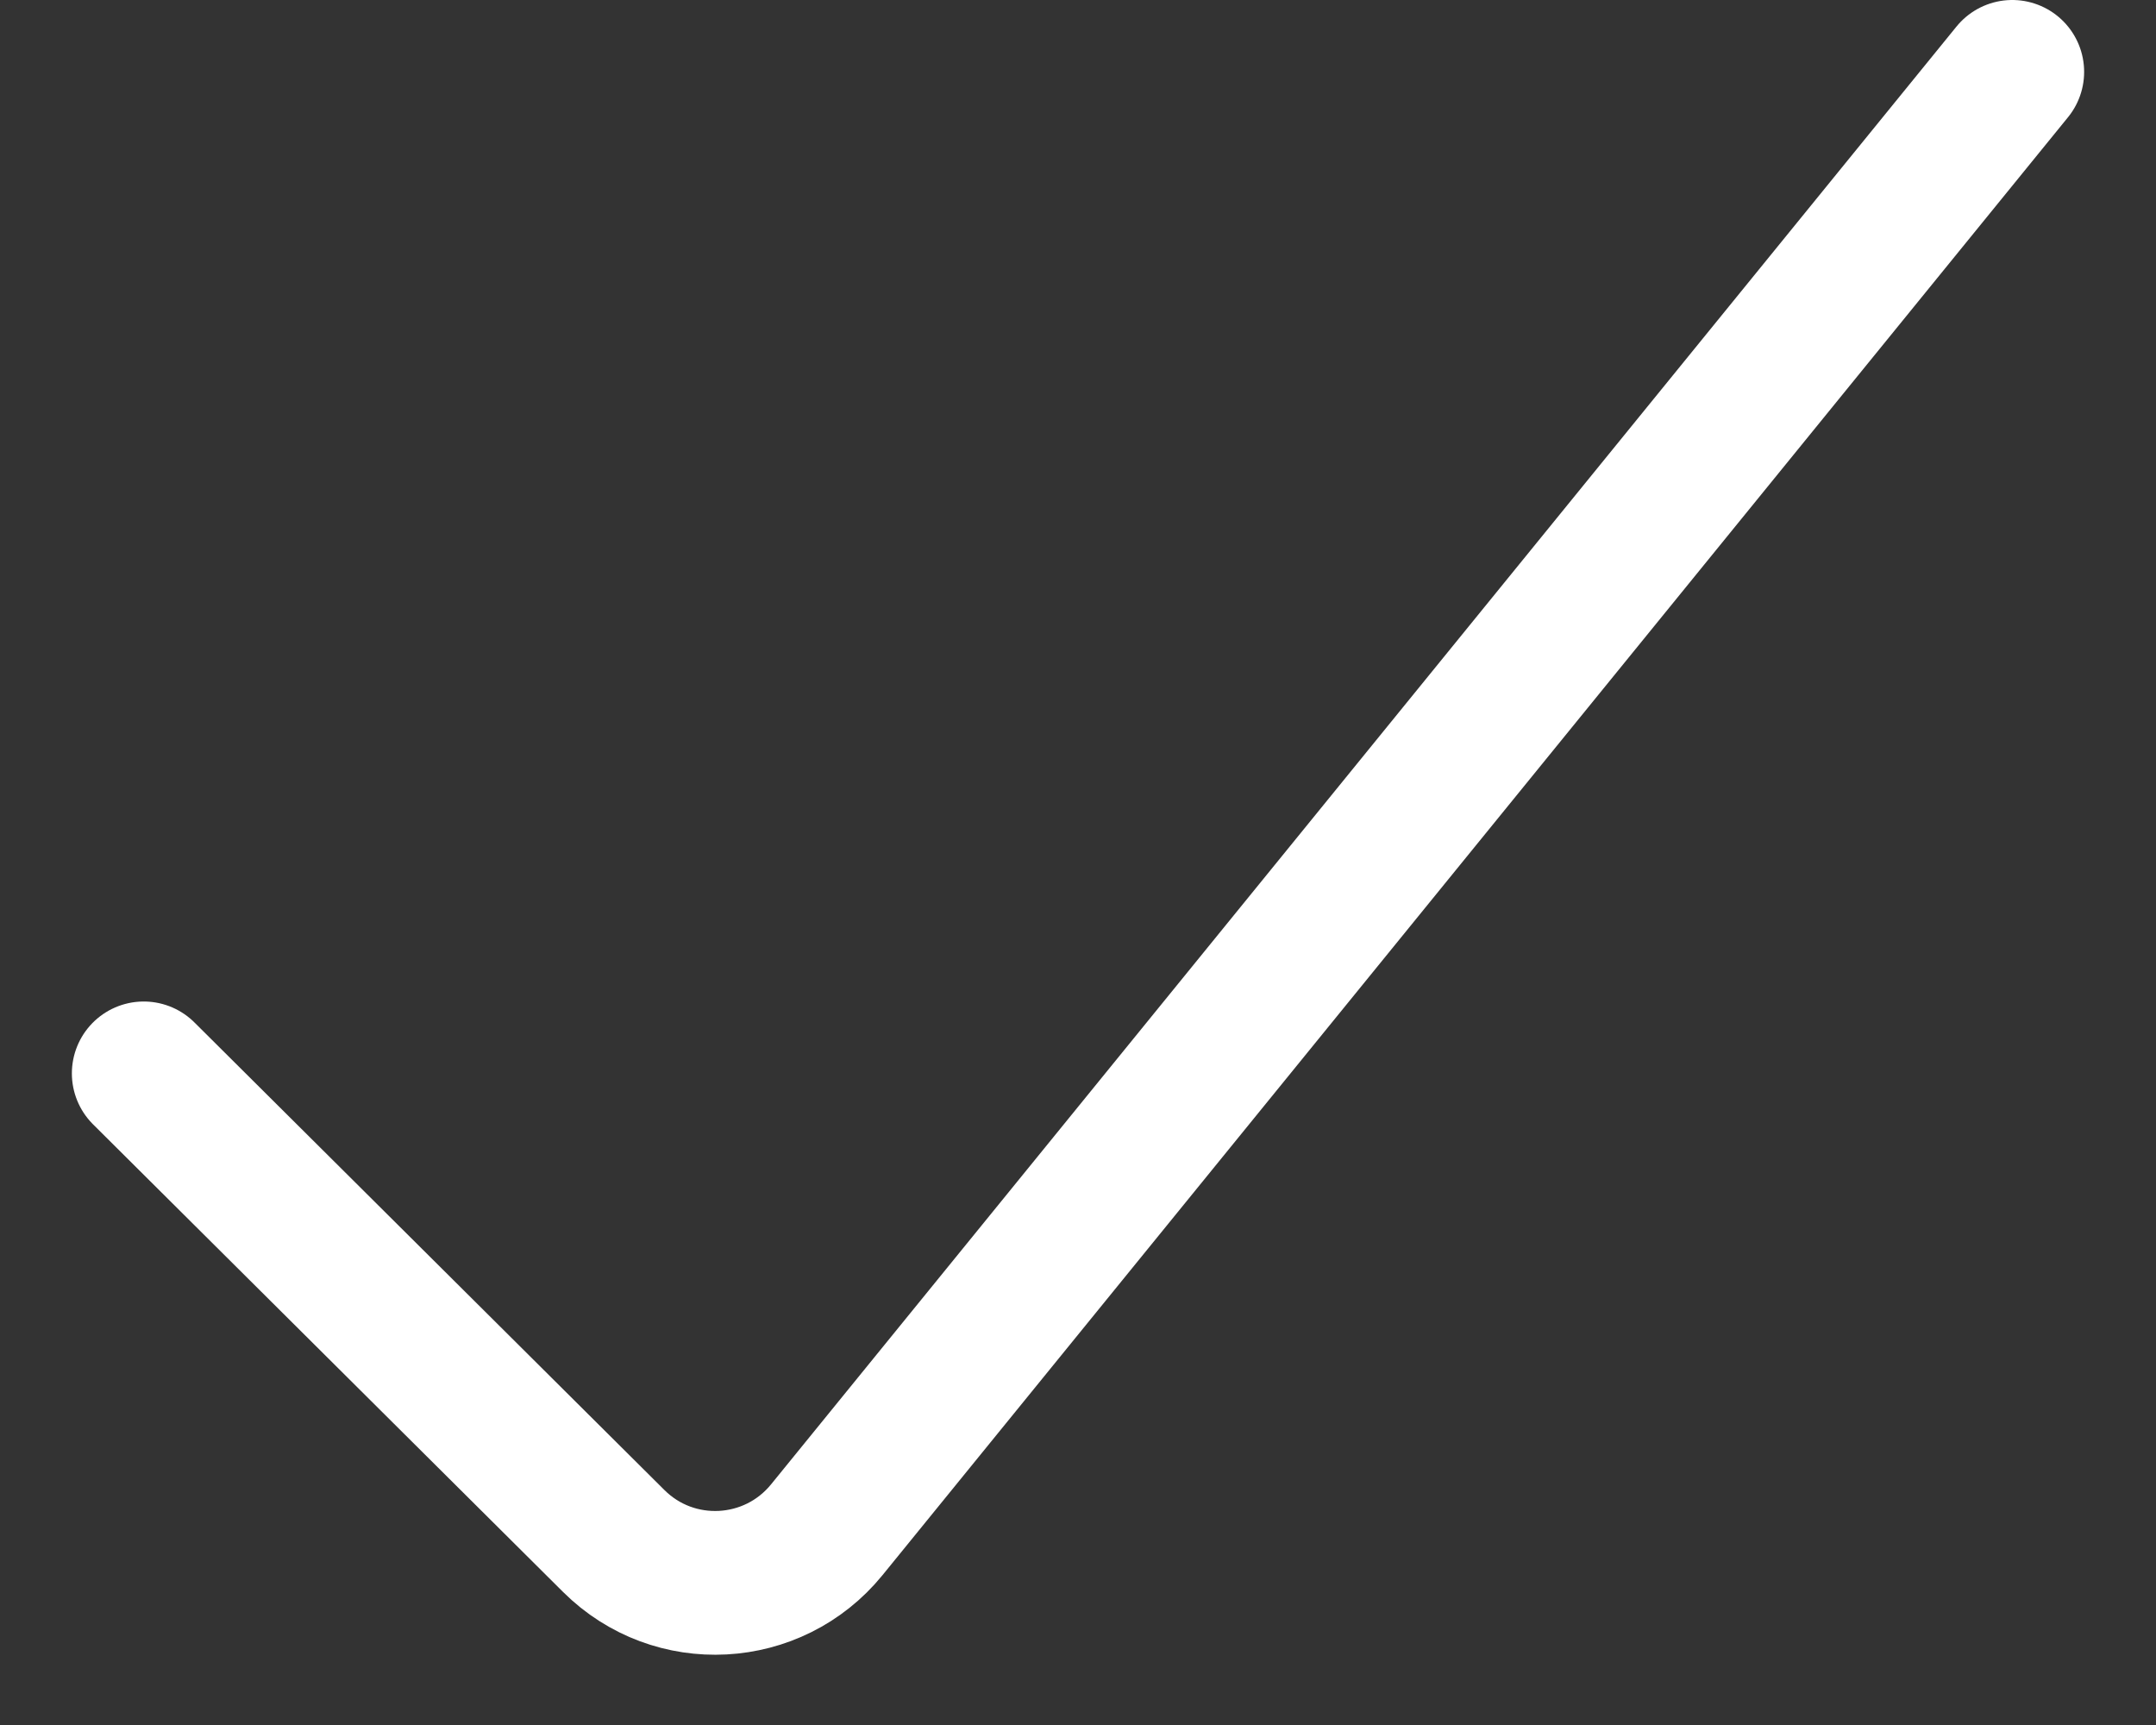 <svg width="15" height="12" viewBox="0 0 15 12" fill="none" xmlns="http://www.w3.org/2000/svg">
<rect x="0" y="0" width="15" height="12" fill="#333333" stroke="none"/>
<path d="M1 7.467L4.27 10.72C4.69 11.138 5.378 11.101 5.752 10.642L14 0.5" stroke="white" stroke-linecap="round"/>
</svg>
